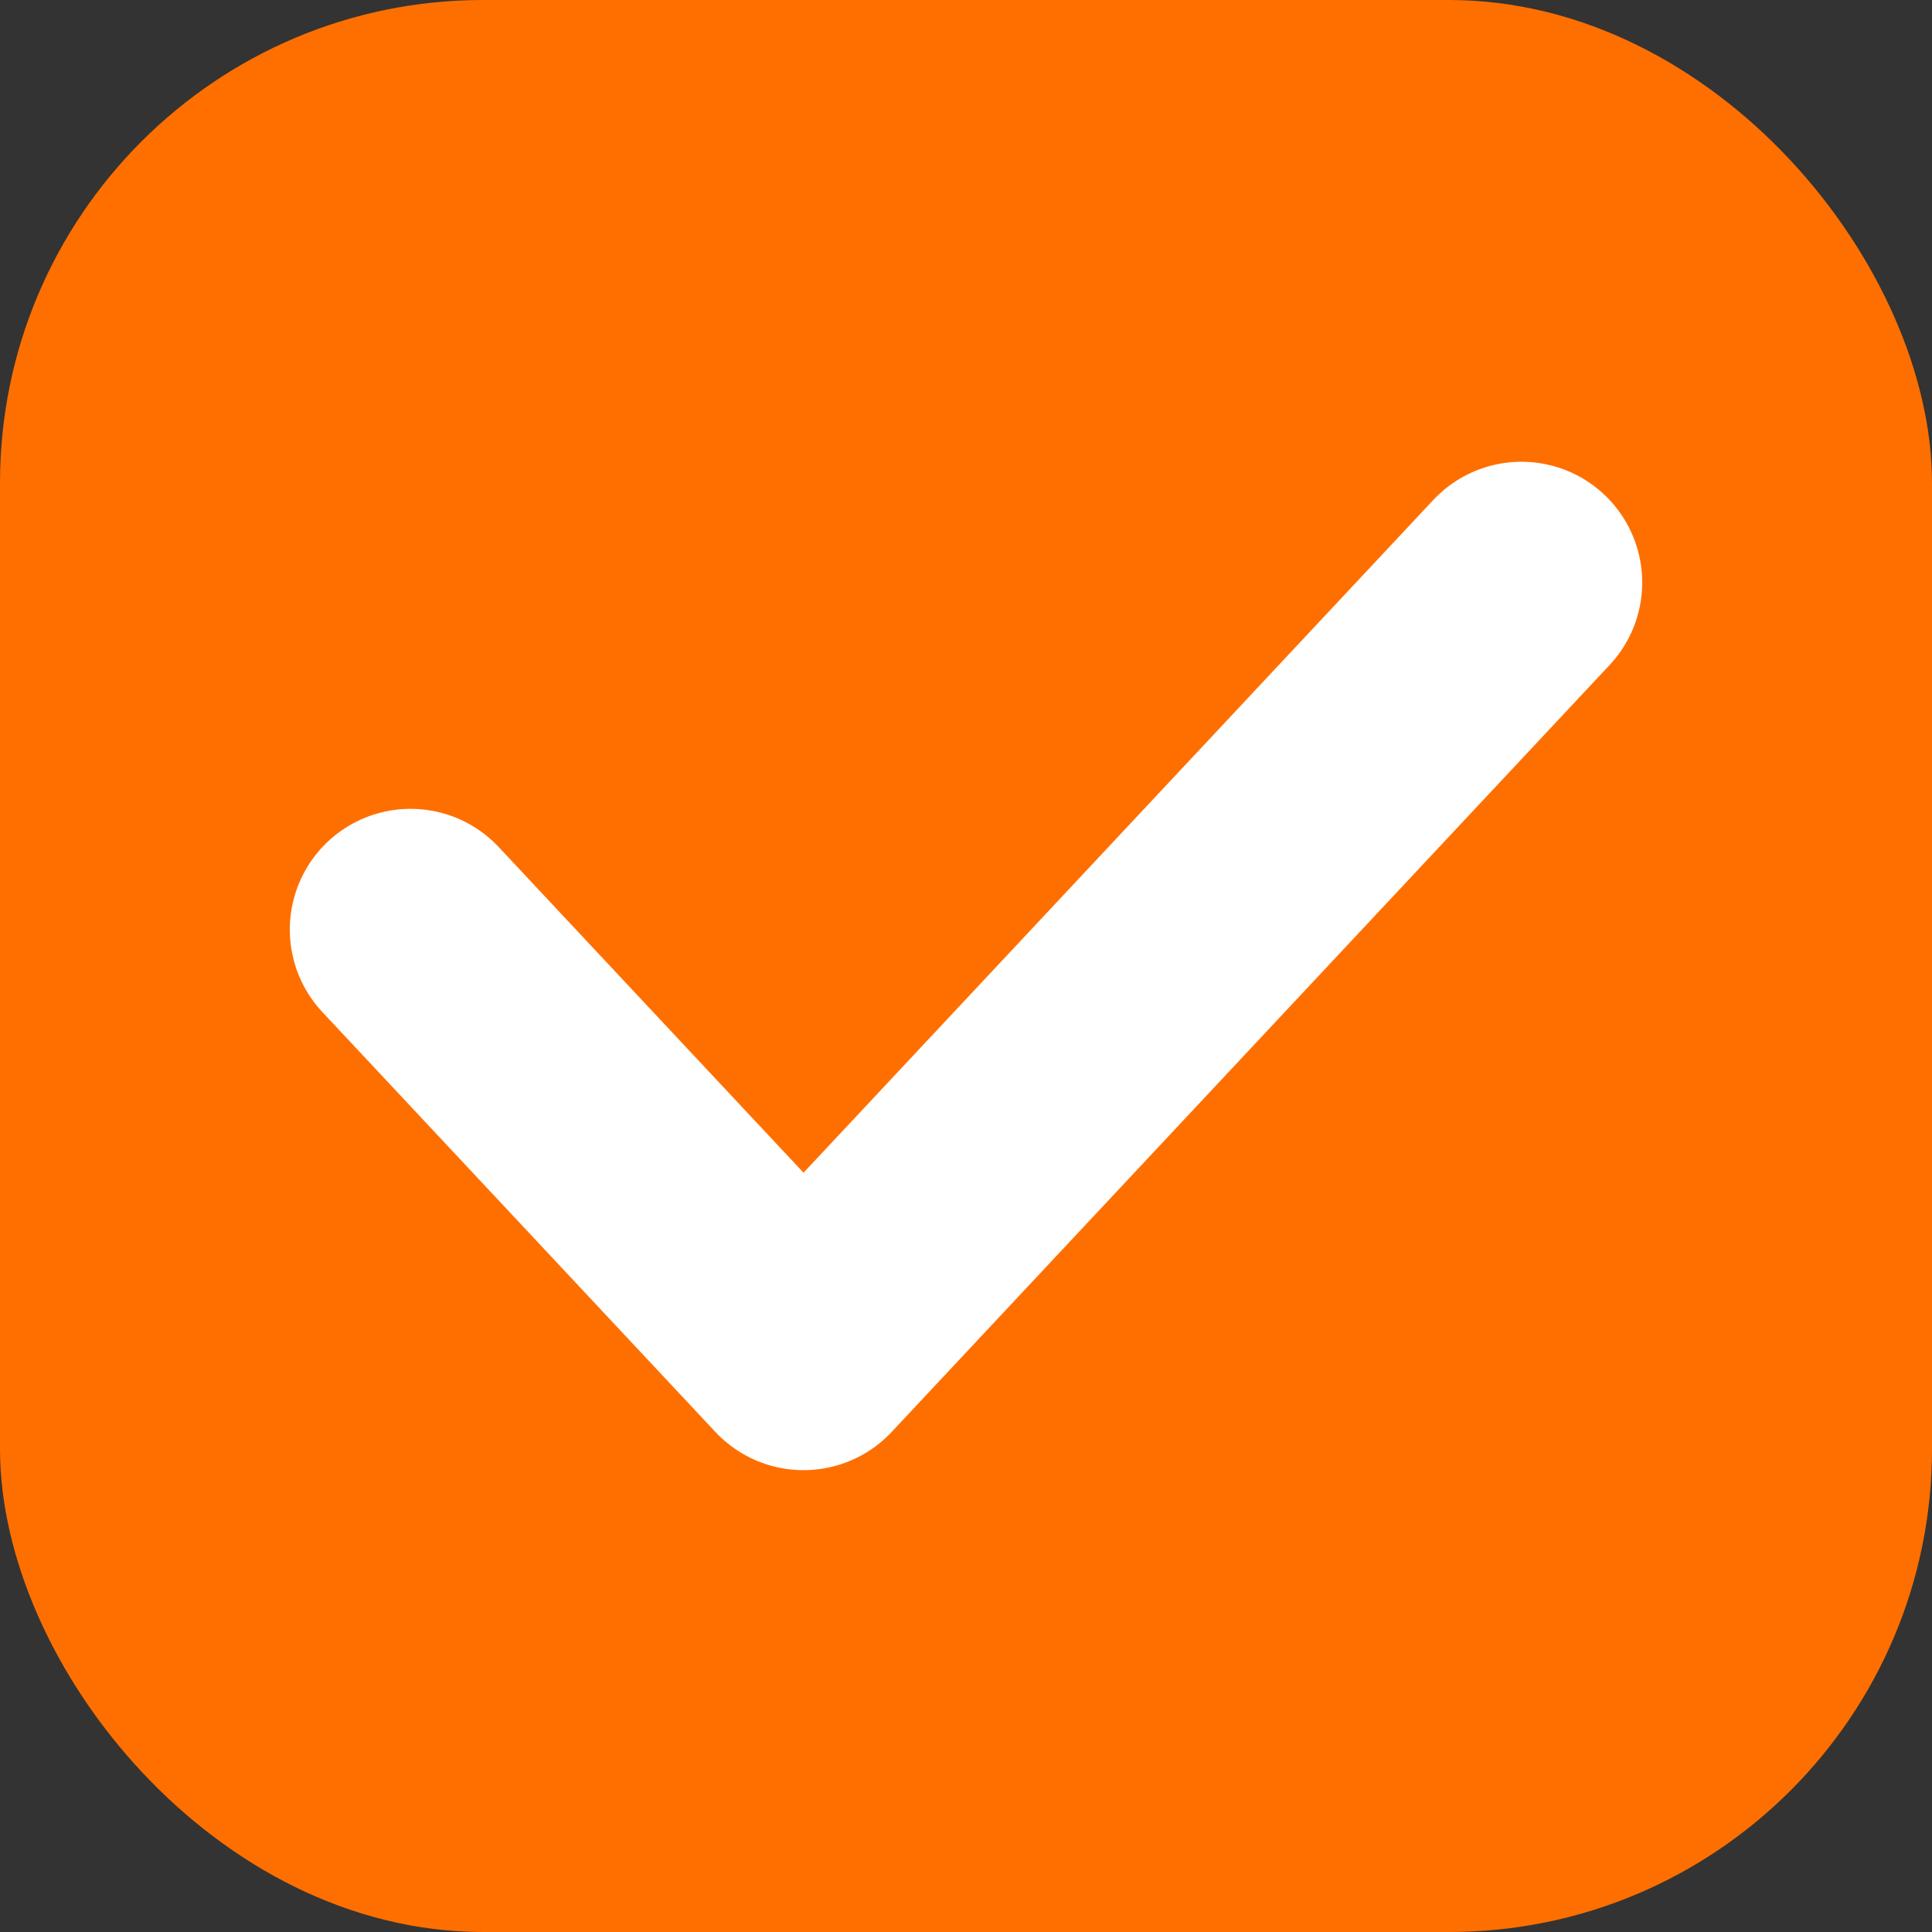 <svg xmlns="http://www.w3.org/2000/svg" width="20" height="20" viewBox="0 0 20 20">
    <rect x="0" y="0" width="20" height="20" fill="#333333" stroke="none"/>
    <rect width="20" height="20" rx="5" style="fill:#ff6f00"/>
    <path data-name="패스 1714" d="m-19668.365-22181.26 4.068 4.346 7.432-7.939" transform="translate(19672.615 22190.883)" style="fill:none;stroke:#fff;stroke-linecap:round;stroke-linejoin:round;stroke-width:2.5px"/>
</svg>

